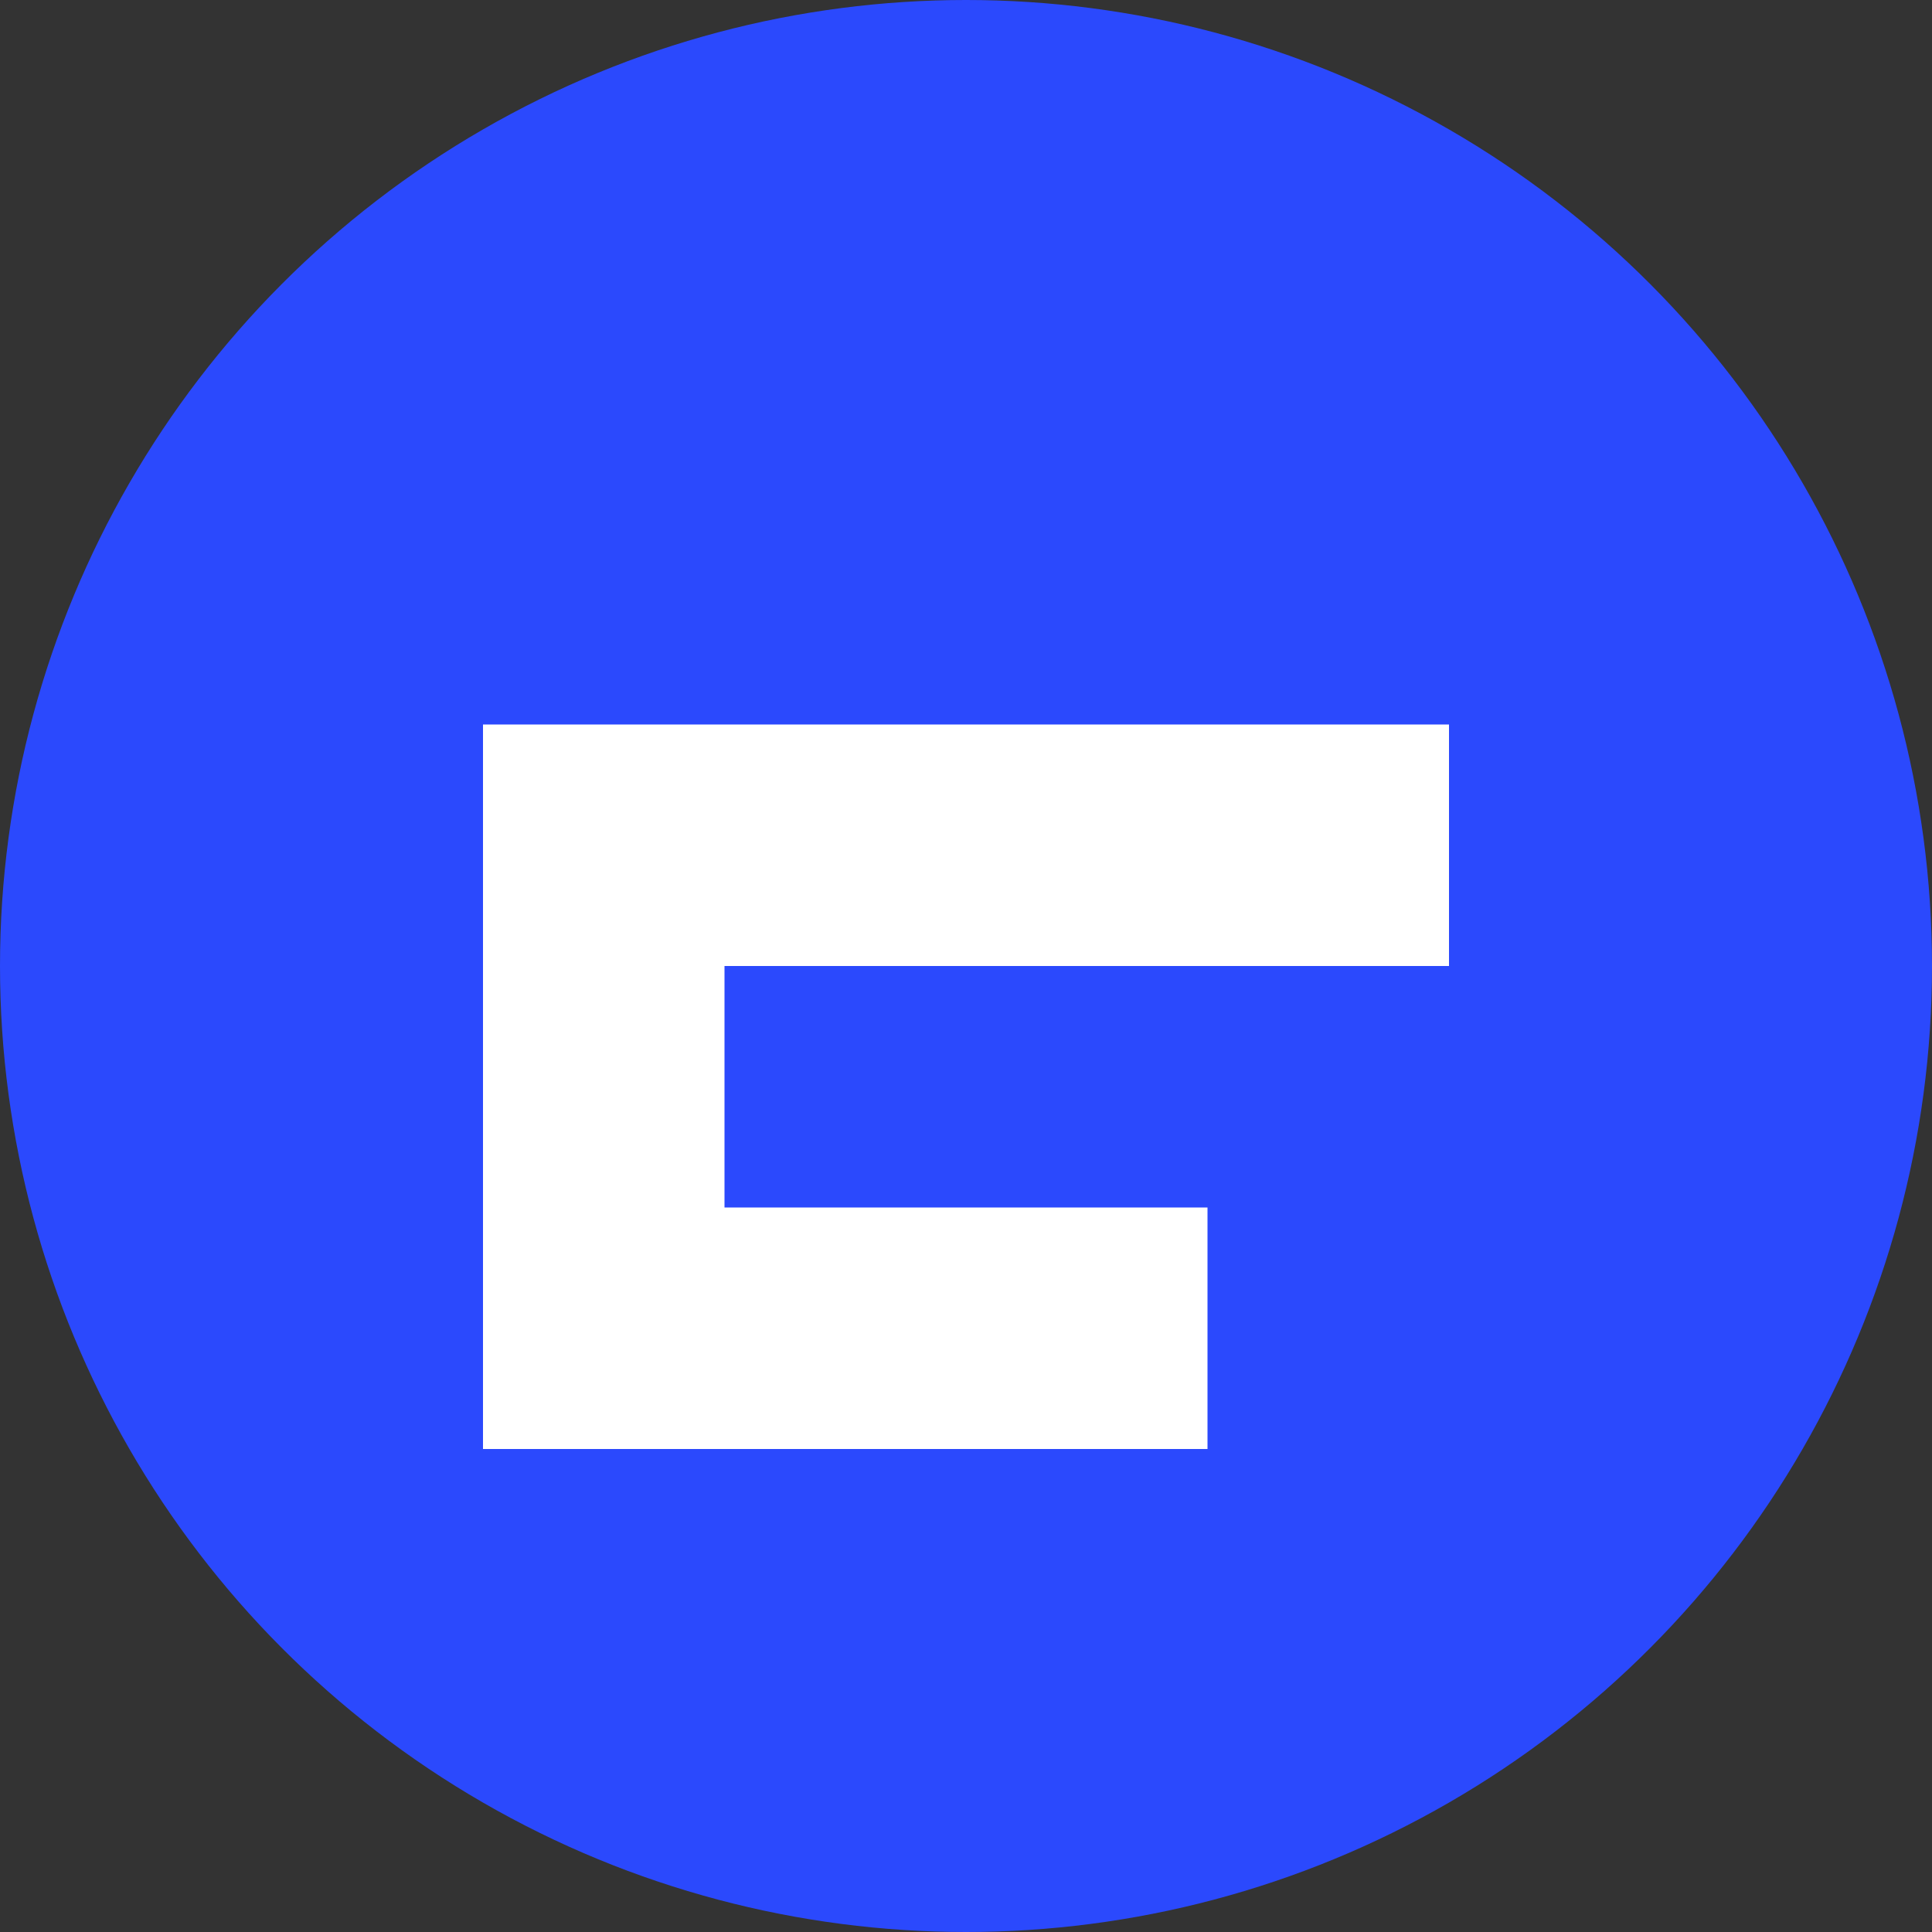 <svg width="40" height="40" viewBox="0 0 40 40" xmlns="http://www.w3.org/2000/svg">
  <rect x="0" y="0" width="40" height="40" fill="#333333" stroke="none"/>
  <circle cx="20" cy="20" r="20" fill="#2b49fd"/>
  <path d="M10 15 L30 15 L30 20 L15 20 L15 25 L25 25 L25 30 L10 30 Z" fill="white"/>
</svg>

